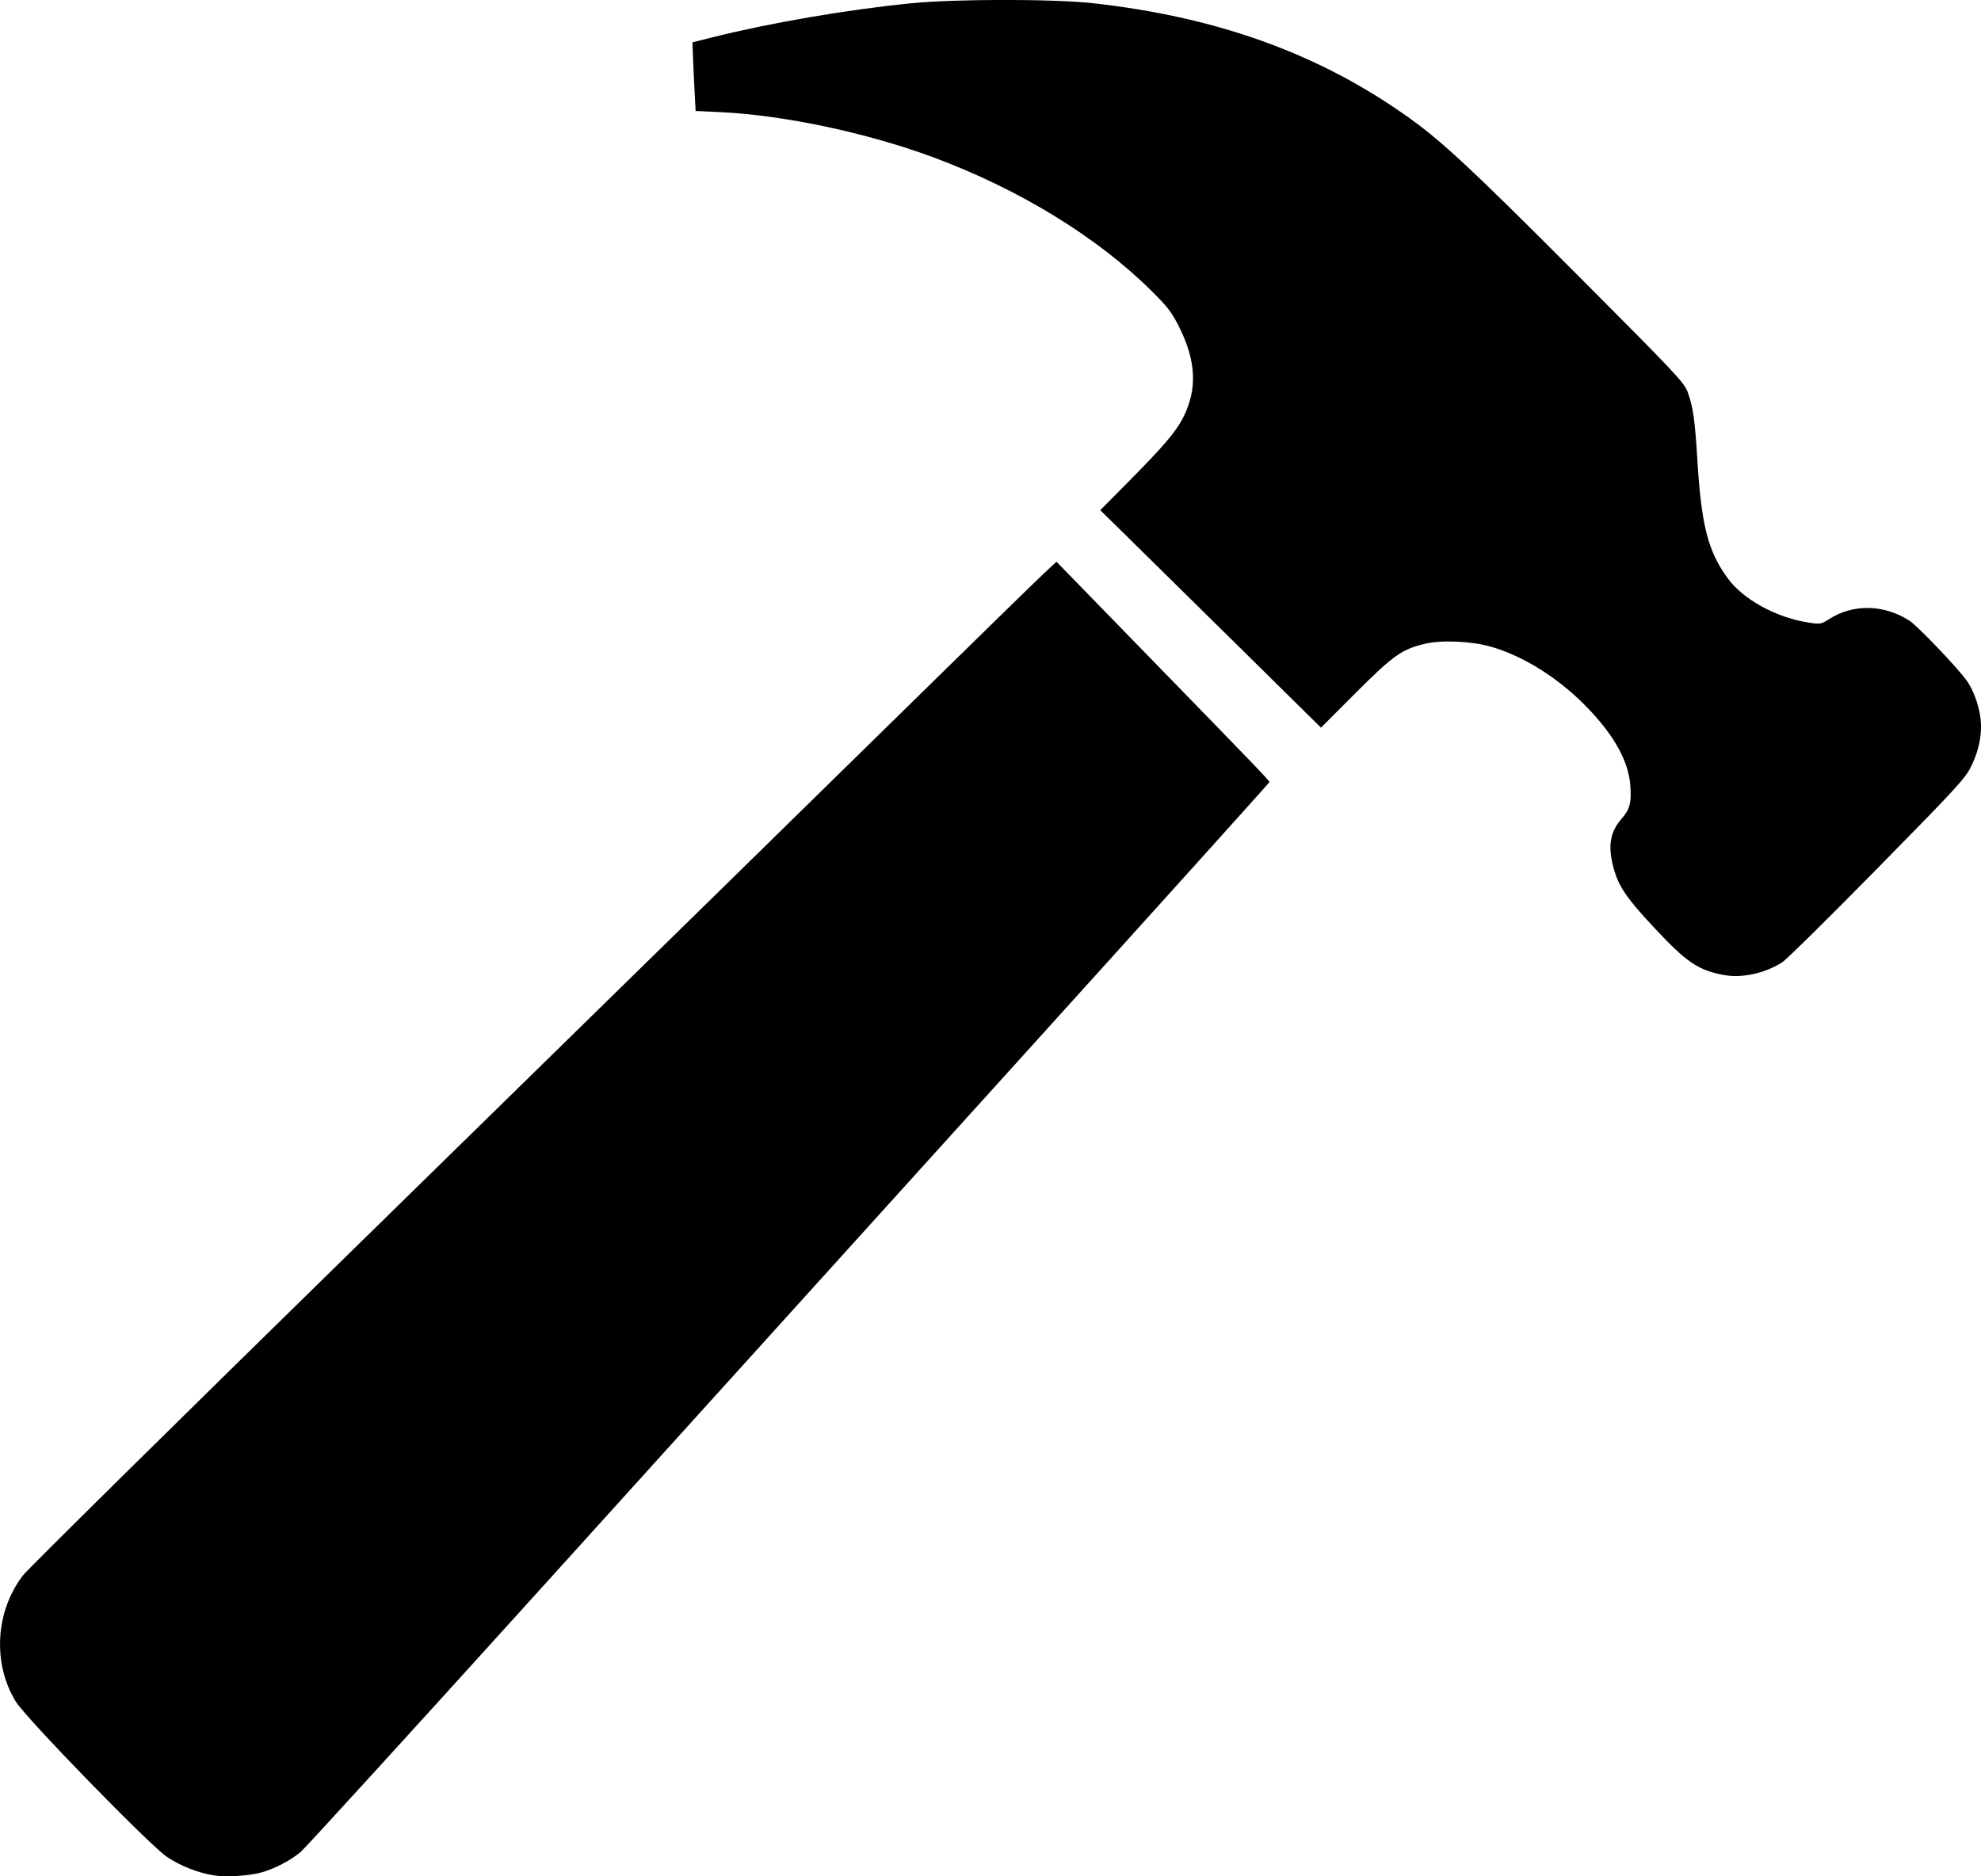 <?xml version="1.0" encoding="UTF-8" standalone="no"?>
<!-- Created with Inkscape (http://www.inkscape.org/) -->

<svg
   xmlns:dc="http://purl.org/dc/elements/1.1/"
   xmlns:cc="http://creativecommons.org/ns#"
   xmlns:rdf="http://www.w3.org/1999/02/22-rdf-syntax-ns#"
   xmlns:svg="http://www.w3.org/2000/svg"
   xmlns="http://www.w3.org/2000/svg"
   xmlns:sodipodi="http://sodipodi.sourceforge.net/DTD/sodipodi-0.dtd"
   xmlns:inkscape="http://www.inkscape.org/namespaces/inkscape"
   width="45.445mm"
   height="43.052mm"
   viewBox="0 0 45.445 43.052"
   version="1.1"
   id="svg8"
   inkscape:version="0.92.3 (2405546, 2018-03-11)"
   sodipodi:docname="prototype.svg">
  <defs
     id="defs2" />
  <sodipodi:namedview
     id="base"
     pagecolor="#ffffff"
     bordercolor="#666666"
     borderopacity="1.0"
     inkscape:pageopacity="0.0"
     inkscape:pageshadow="2"
     inkscape:zoom="0.68684764"
     inkscape:cx="396.85039"
     inkscape:cy="561.25984"
     inkscape:document-units="mm"
     inkscape:current-layer="layer1"
     showgrid="false"
     inkscape:window-width="1680"
     inkscape:window-height="987"
     inkscape:window-x="1272"
     inkscape:window-y="-8"
     inkscape:window-maximized="1" />
  <g
     inkscape:label="Layer 1"
     inkscape:groupmode="layer"
     id="layer1"
     transform="translate(0,-253.948)">
    <path
       style="fill:#000000;stroke-width:0.042"
       d="m 4.916,296.981 c -0.374,-0.059 -0.774,-0.216 -1.088,-0.428 -0.404,-0.272 -3.235,-3.182 -3.469,-3.566 -0.535,-0.877 -0.465,-2.072 0.171,-2.895 0.111,-0.143 3.544,-3.533 7.631,-7.532 7.361,-7.205 9.488,-9.289 13.462,-13.187 1.129,-1.108 2.179,-2.132 2.333,-2.275 l 0.28,-0.261 2.07,2.127 c 2.547,2.616 2.816,2.897 2.815,2.93 -7.2e-4,0.014 -2.59,2.888 -5.753,6.385 -3.163,3.497 -8.12,8.978 -11.015,12.18 -2.895,3.201 -5.35,5.894 -5.457,5.984 -0.228,0.191 -0.572,0.372 -0.881,0.464 -0.276,0.082 -0.815,0.118 -1.098,0.074 z M 39.528,276.318 c -0.584,-0.118 -0.843,-0.295 -1.575,-1.078 -0.648,-0.693 -0.828,-0.96 -0.943,-1.398 -0.128,-0.493 -0.073,-0.807 0.195,-1.114 0.186,-0.213 0.225,-0.367 0.195,-0.761 -0.042,-0.55 -0.363,-1.133 -0.973,-1.769 -0.653,-0.68 -1.473,-1.199 -2.234,-1.414 -0.444,-0.125 -1.12,-0.155 -1.498,-0.066 -0.535,0.126 -0.735,0.268 -1.6,1.134 l -0.791,0.792 -2.003,-1.976 c -1.102,-1.087 -2.241,-2.209 -2.532,-2.495 l -0.529,-0.519 0.6,-0.605 c 0.86,-0.867 1.143,-1.199 1.313,-1.542 0.316,-0.638 0.285,-1.279 -0.098,-2.047 -0.175,-0.35 -0.259,-0.46 -0.649,-0.847 -1.237,-1.225 -3.006,-2.311 -4.954,-3.04 -1.531,-0.573 -3.454,-0.983 -4.938,-1.053 l -0.556,-0.026 -0.025,-0.47 c -0.014,-0.258 -0.03,-0.613 -0.036,-0.787 l -0.011,-0.318 0.466,-0.117 c 1.323,-0.331 3.094,-0.635 4.551,-0.779 1.03,-0.102 3.273,-0.102 4.184,-1.2e-4 2.877,0.323 5.213,1.174 7.262,2.646 0.749,0.538 1.473,1.215 3.82,3.57 2.315,2.323 2.466,2.484 2.55,2.712 0.119,0.327 0.164,0.639 0.217,1.514 0.093,1.54 0.243,2.13 0.702,2.756 0.355,0.484 1.108,0.896 1.847,1.011 0.278,0.043 0.288,0.041 0.487,-0.085 0.547,-0.347 1.25,-0.331 1.831,0.042 0.191,0.123 1.148,1.127 1.326,1.392 0.138,0.205 0.245,0.487 0.294,0.773 0.064,0.373 -0.009,0.789 -0.21,1.191 -0.135,0.27 -0.343,0.496 -2.143,2.327 -1.096,1.115 -2.077,2.084 -2.18,2.152 -0.389,0.257 -0.945,0.377 -1.36,0.293 z"
       id="path826"
       inkscape:connector-curvature="0" />
  </g>
</svg>
